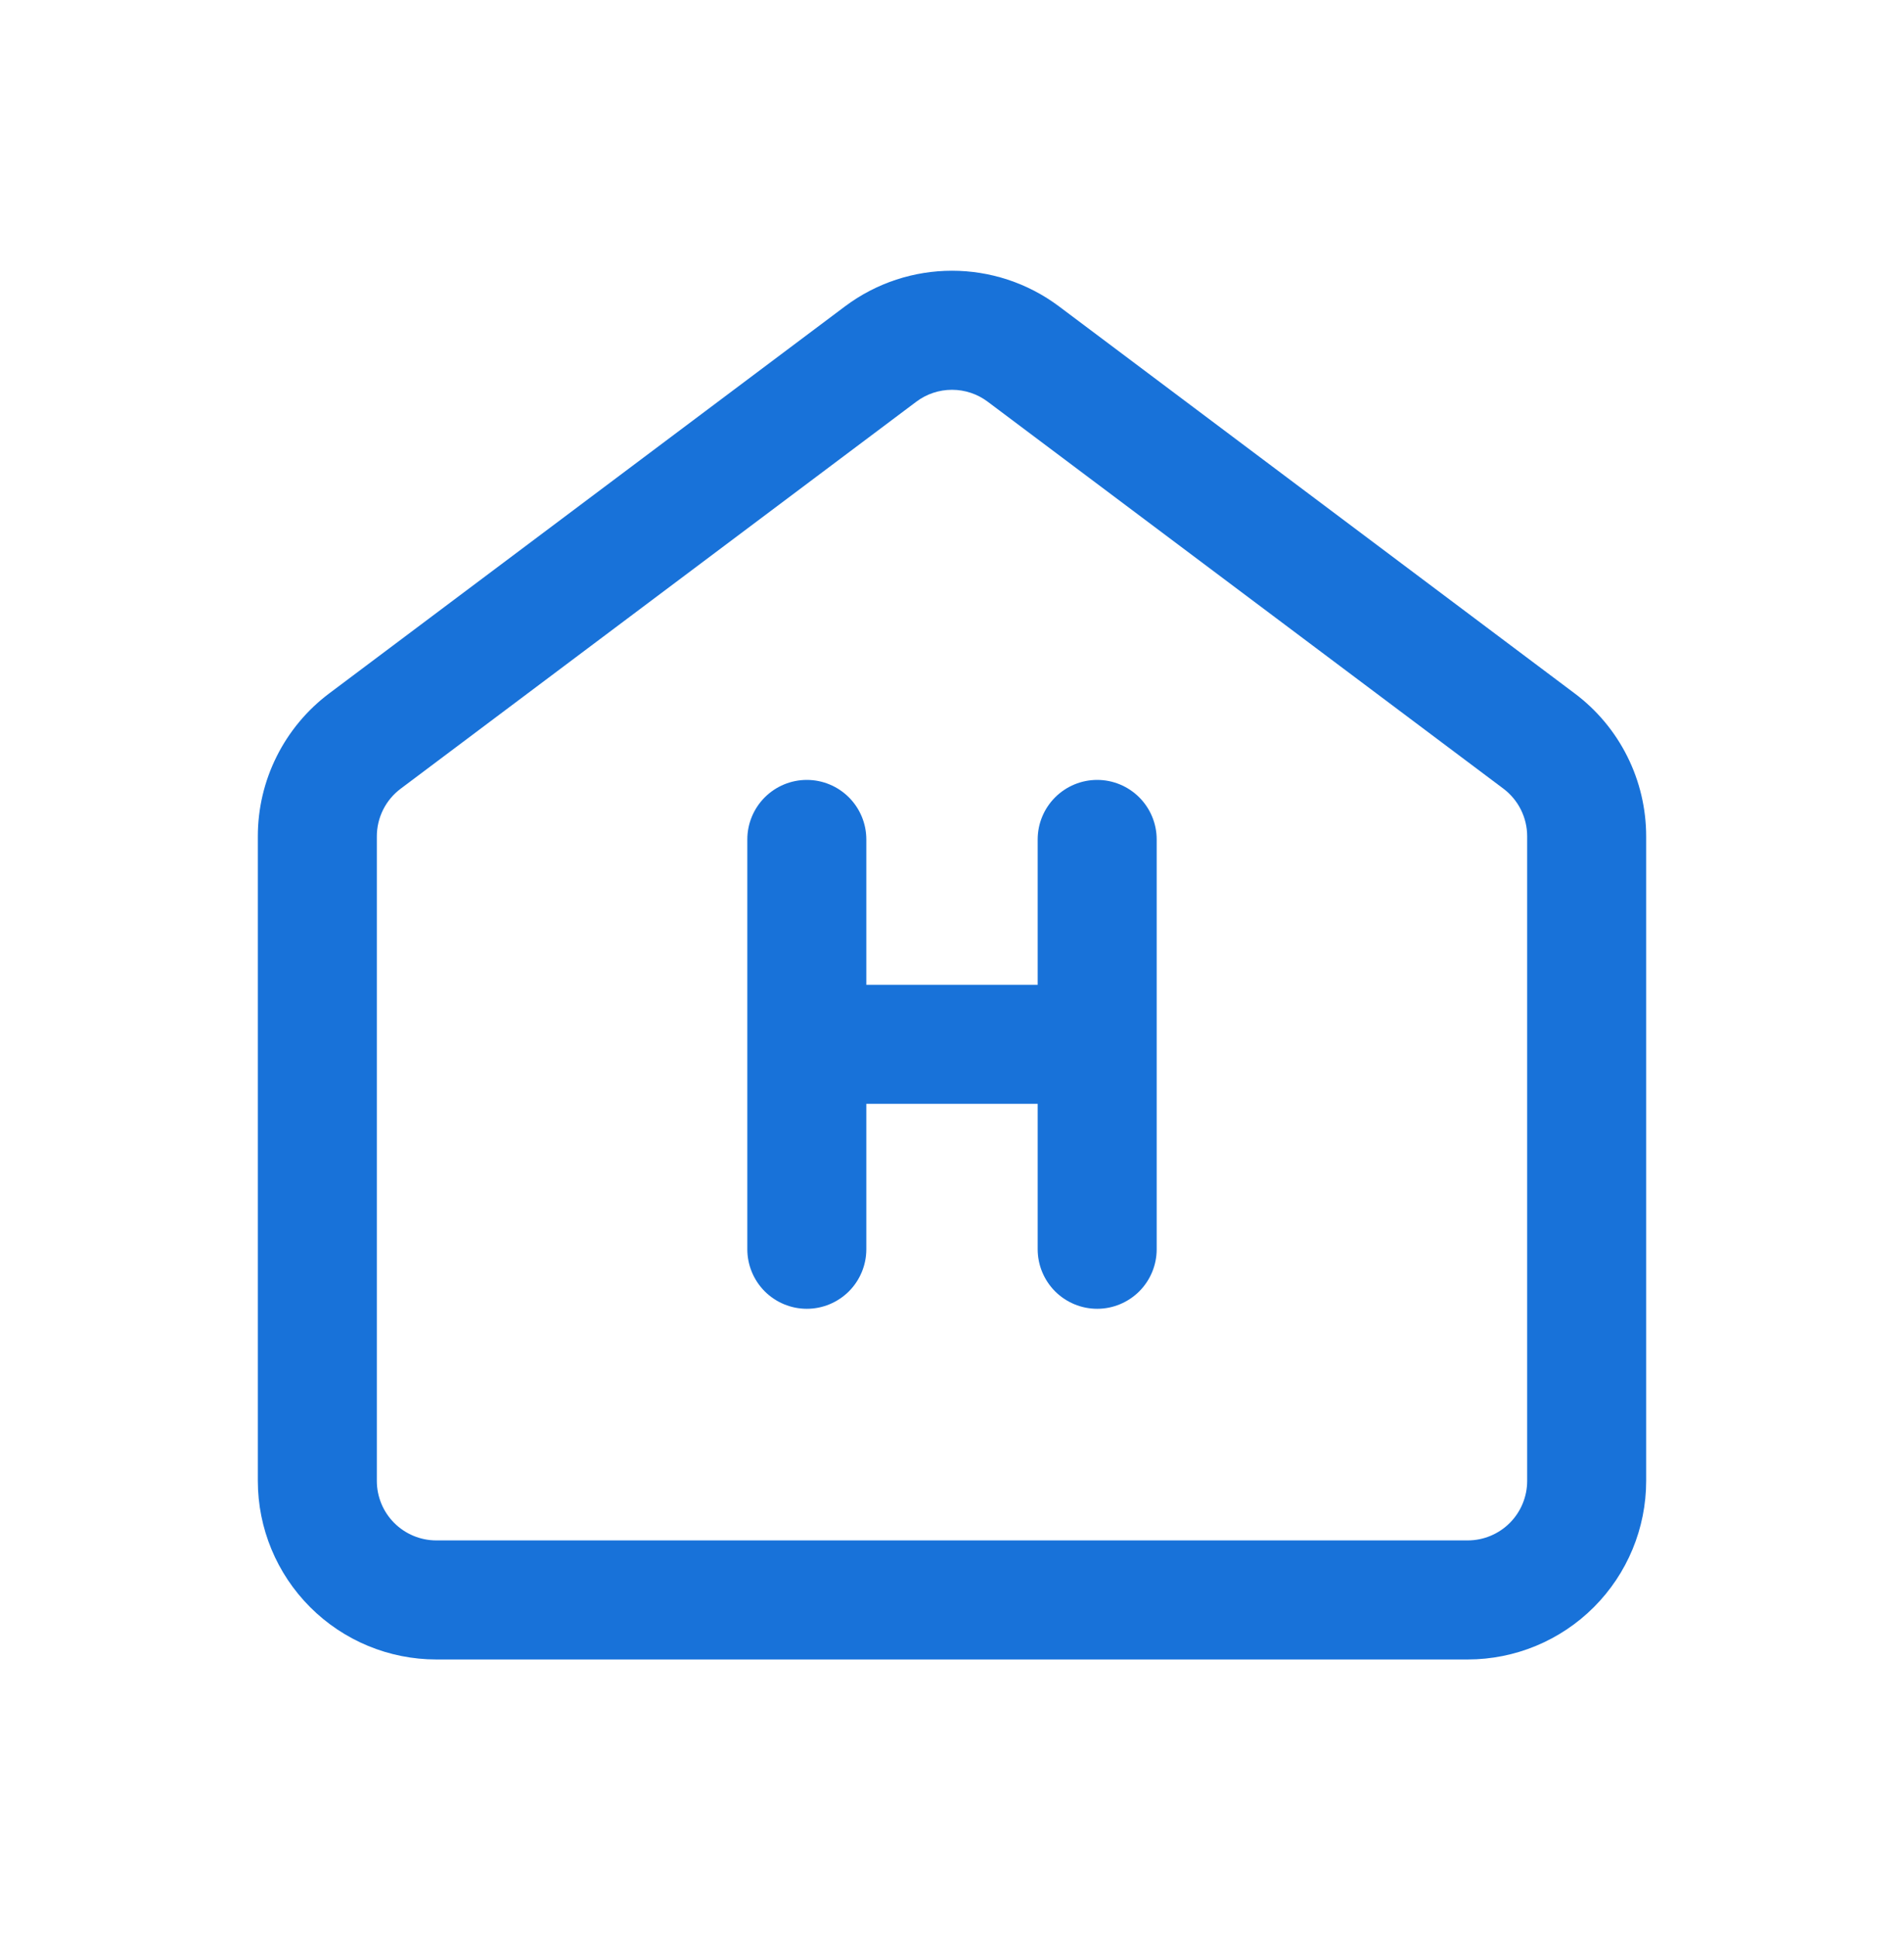 <svg width="60" height="61" viewBox="0 0 60 61" fill="none" xmlns="http://www.w3.org/2000/svg">
<path d="M27.3 26.439C27.3 25.942 27.102 25.465 26.751 25.114C26.399 24.762 25.922 24.564 25.425 24.564C24.928 24.564 24.451 24.762 24.099 25.114C23.748 25.465 23.55 25.942 23.55 26.439V39.347C23.55 39.844 23.748 40.321 24.099 40.673C24.451 41.024 24.928 41.222 25.425 41.222C25.922 41.222 26.399 41.024 26.751 40.673C27.102 40.321 27.3 39.844 27.3 39.347V34.767H32.7V39.347C32.7 39.844 32.898 40.321 33.249 40.673C33.601 41.024 34.078 41.222 34.575 41.222C35.072 41.222 35.549 41.024 35.901 40.673C36.252 40.321 36.45 39.844 36.45 39.347V26.439C36.45 25.942 36.252 25.465 35.901 25.114C35.549 24.762 35.072 24.564 34.575 24.564C34.078 24.564 33.601 24.762 33.249 25.114C32.898 25.465 32.7 25.942 32.7 26.439V31.017H27.3V26.439Z" fill="#1872D9"/>
<path fill-rule="evenodd" clip-rule="evenodd" d="M33.375 9.652C31.375 8.152 28.625 8.152 26.625 9.652L10.375 21.839C9.676 22.363 9.109 23.043 8.719 23.824C8.328 24.605 8.125 25.466 8.125 26.339V46.642C8.125 48.134 8.718 49.564 9.773 50.619C10.827 51.674 12.258 52.267 13.75 52.267H46.25C47.742 52.267 49.173 51.674 50.227 50.619C51.282 49.564 51.875 48.134 51.875 46.642V26.342C51.875 25.469 51.672 24.607 51.281 23.826C50.891 23.045 50.324 22.366 49.625 21.842L33.375 9.652ZM28.875 12.652C29.2 12.408 29.594 12.277 30 12.277C30.406 12.277 30.8 12.408 31.125 12.652L47.375 24.839C47.608 25.014 47.797 25.241 47.927 25.501C48.057 25.761 48.125 26.048 48.125 26.339V46.642C48.125 47.139 47.928 47.616 47.576 47.968C47.224 48.319 46.747 48.517 46.25 48.517H13.75C13.253 48.517 12.776 48.319 12.424 47.968C12.072 47.616 11.875 47.139 11.875 46.642V26.342C11.875 26.051 11.943 25.764 12.073 25.503C12.203 25.243 12.392 25.017 12.625 24.842L28.875 12.652Z" fill="#1872D9"/>
</svg>
